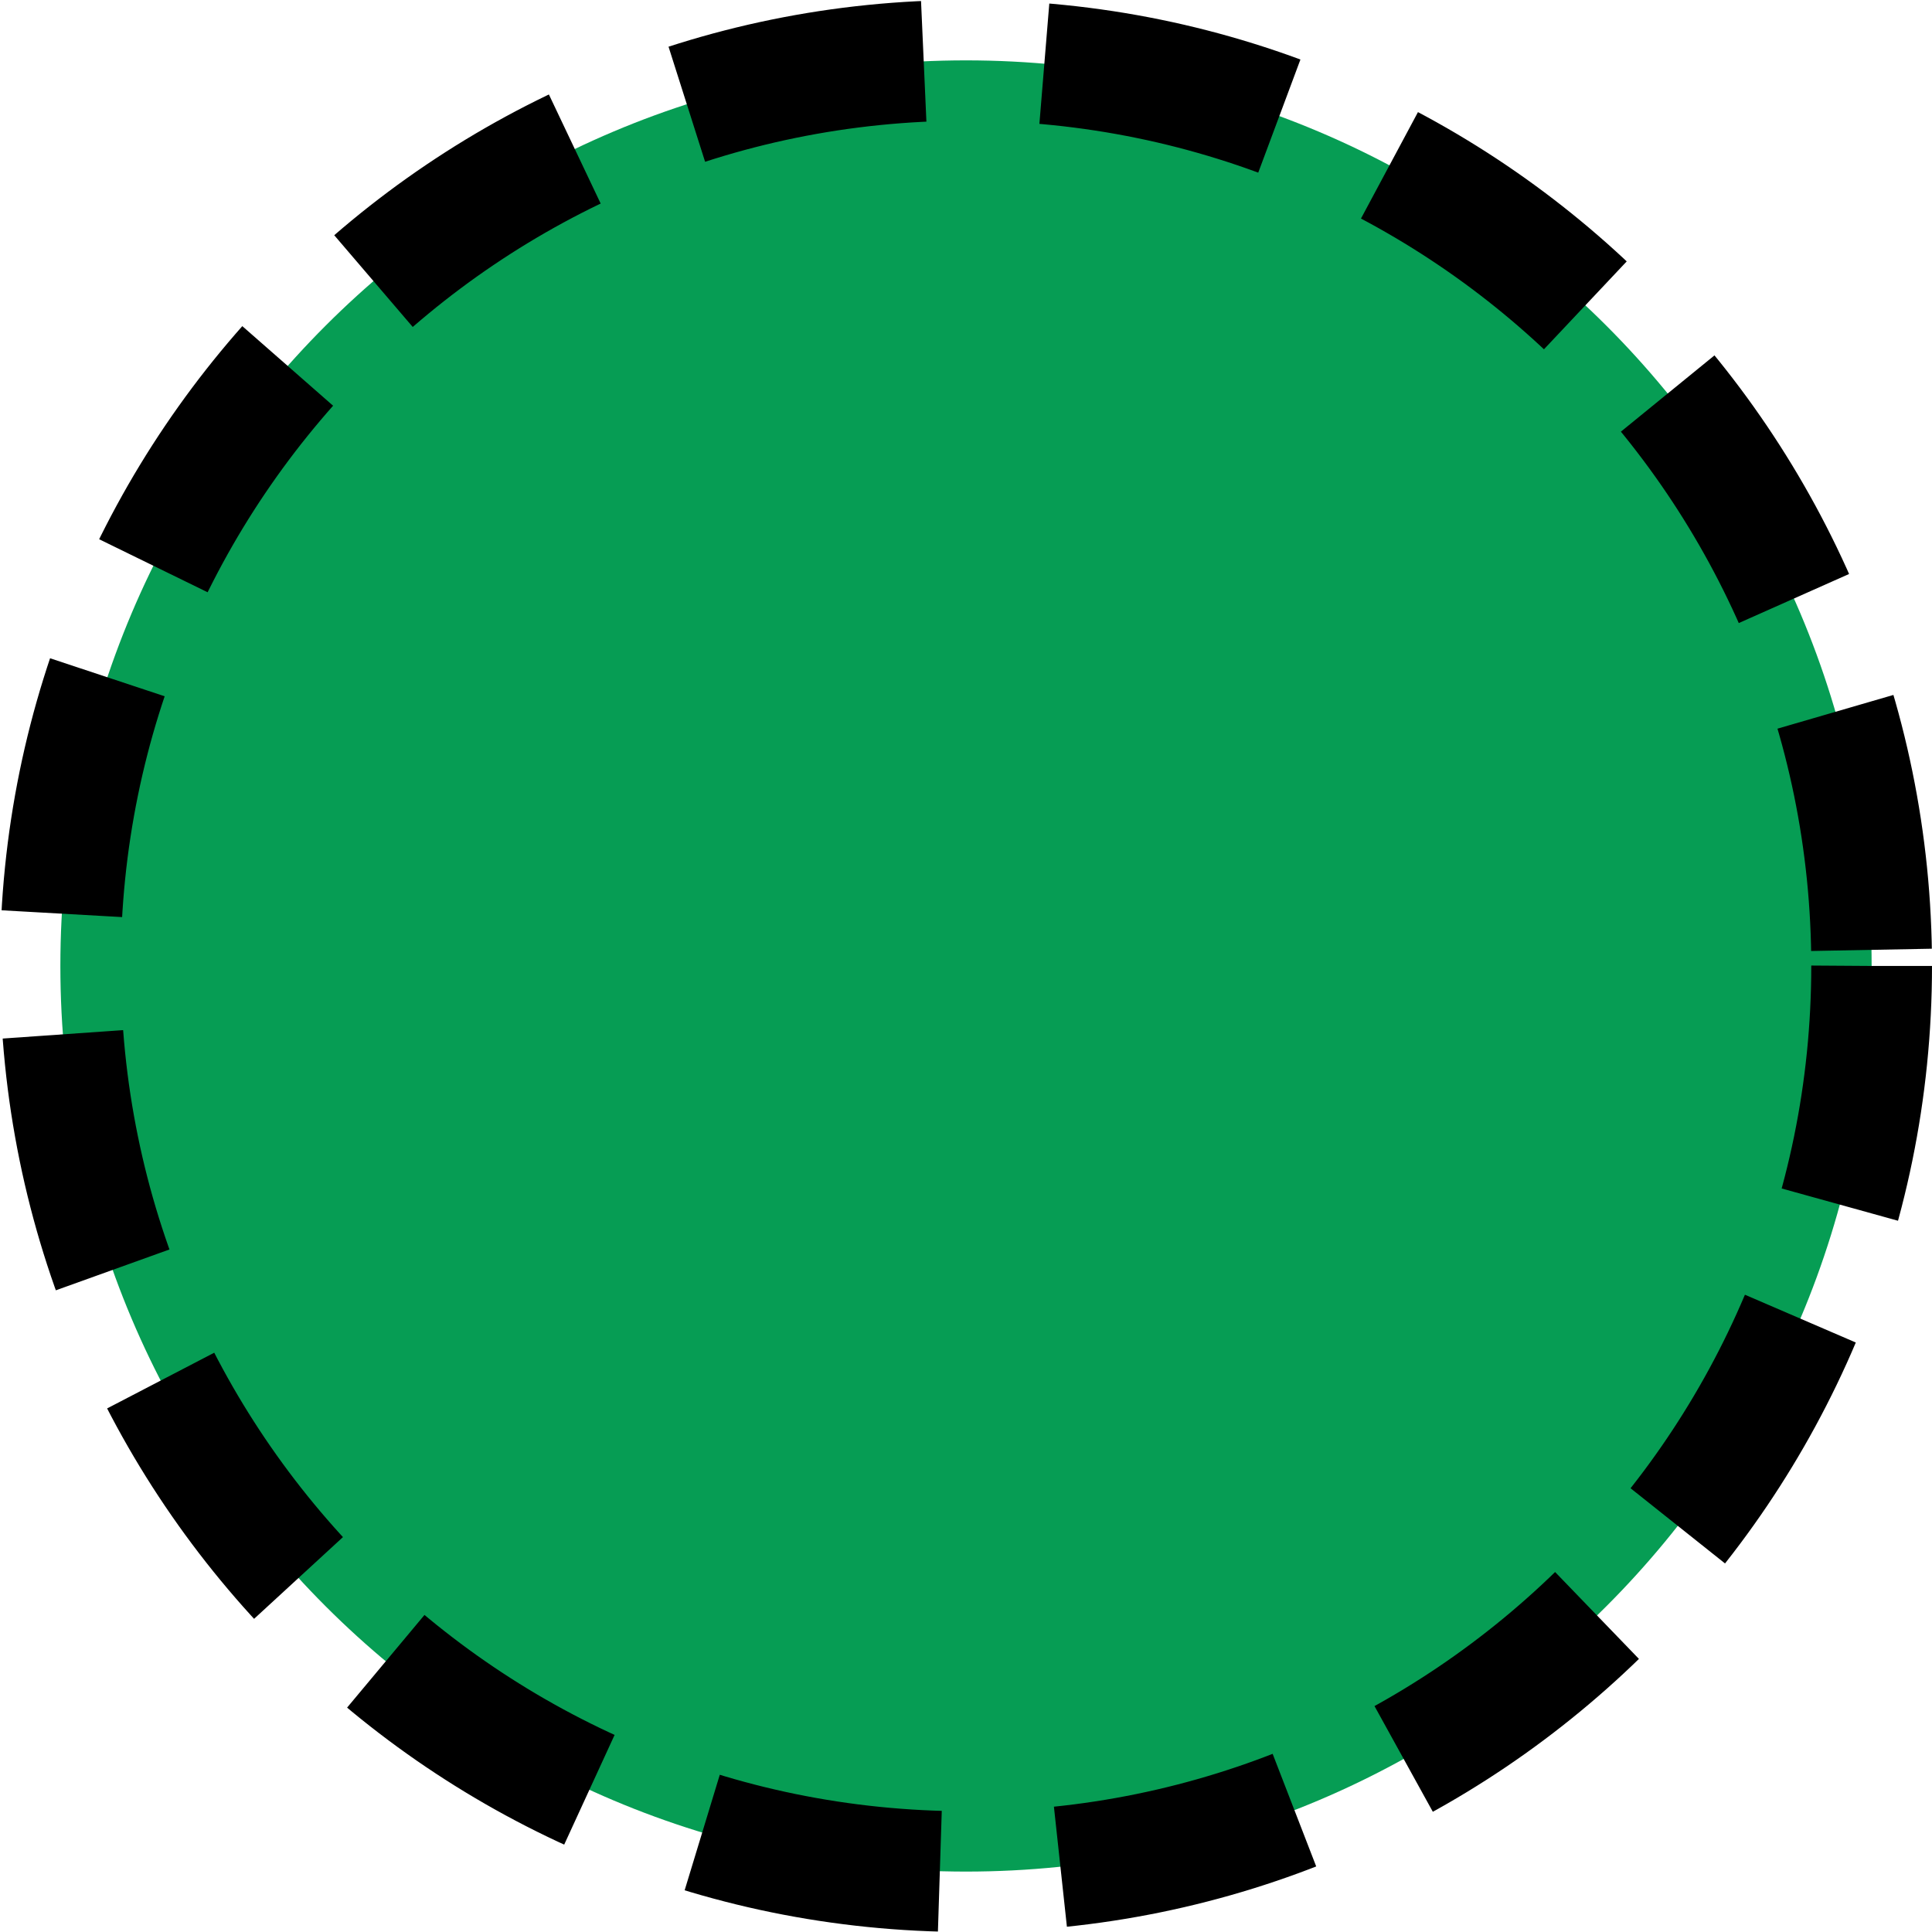 <?xml version="1.0" encoding="UTF-8" standalone="no"?>
<svg
   xmlns:dc="http://purl.org/dc/elements/1.1/"
   xmlns:cc="http://creativecommons.org/ns#"
   xmlns:rdf="http://www.w3.org/1999/02/22-rdf-syntax-ns#"
   xmlns:svg="http://www.w3.org/2000/svg"
   xmlns="http://www.w3.org/2000/svg"
   xmlns:sodipodi="http://sodipodi.sourceforge.net/DTD/sodipodi-0.dtd"
   xmlns:inkscape="http://www.inkscape.org/namespaces/inkscape"
   id="Layer_1"
   data-name="Layer 1"
   width="400.04"
   height="400.03"
   viewBox="0 0 400.04 400.03"
   version="1.1"
   inkscape:version="0.91 r13725"
   sodipodi:docname="LManp.svg">
  <sodipodi:namedview
     pagecolor="#ffffff"
     bordercolor="#666666"
     borderopacity="1"
     objecttolerance="10"
     gridtolerance="10"
     guidetolerance="10"
     inkscape:pageopacity="0"
     inkscape:pageshadow="2"
     inkscape:window-width="777"
     inkscape:window-height="480"
     id="namedview11"
     showgrid="false"
     inkscape:zoom="0.58995576"
     inkscape:cx="200.02"
     inkscape:cy="200.015"
     inkscape:window-x="0"
     inkscape:window-y="0"
     inkscape:window-maximized="0"
     inkscape:current-layer="Layer_1" />
  <defs
     id="defs3">
    <style
       id="style5">
      .cls-1 {
        fill: #069d54;
        stroke: #000;
        stroke-width: 25px;
      }
    </style>
  </defs>
  <title
     id="title7">Man</title>
  <g
     id="layer1"
     style="stroke:#000000;stroke-opacity:1;stroke-width:25;stroke-miterlimit:4;stroke-dasharray:50,25;stroke-dashoffset:0">
    <path
       id="path3803"
       class="cls-1"
       d="m 7387.52,7200 c 0,103.57 -84,187.52 -187.52,187.52 -103.52,0 -187.52,-83.94 -187.52,-187.52 0,-103.58 84,-187.51 187.52,-187.51 103.52,0 187.52,83.96 187.52,187.51 z"
       transform="translate(-6999.98,-6999.99)"
       inkscape:connector-curvature="0"
       style="fill:#069d54;stroke:#000000;stroke-width:25;stroke-opacity:1;stroke-miterlimit:4;stroke-dasharray:50,25;stroke-dashoffset:0" />
  </g>
</svg>
